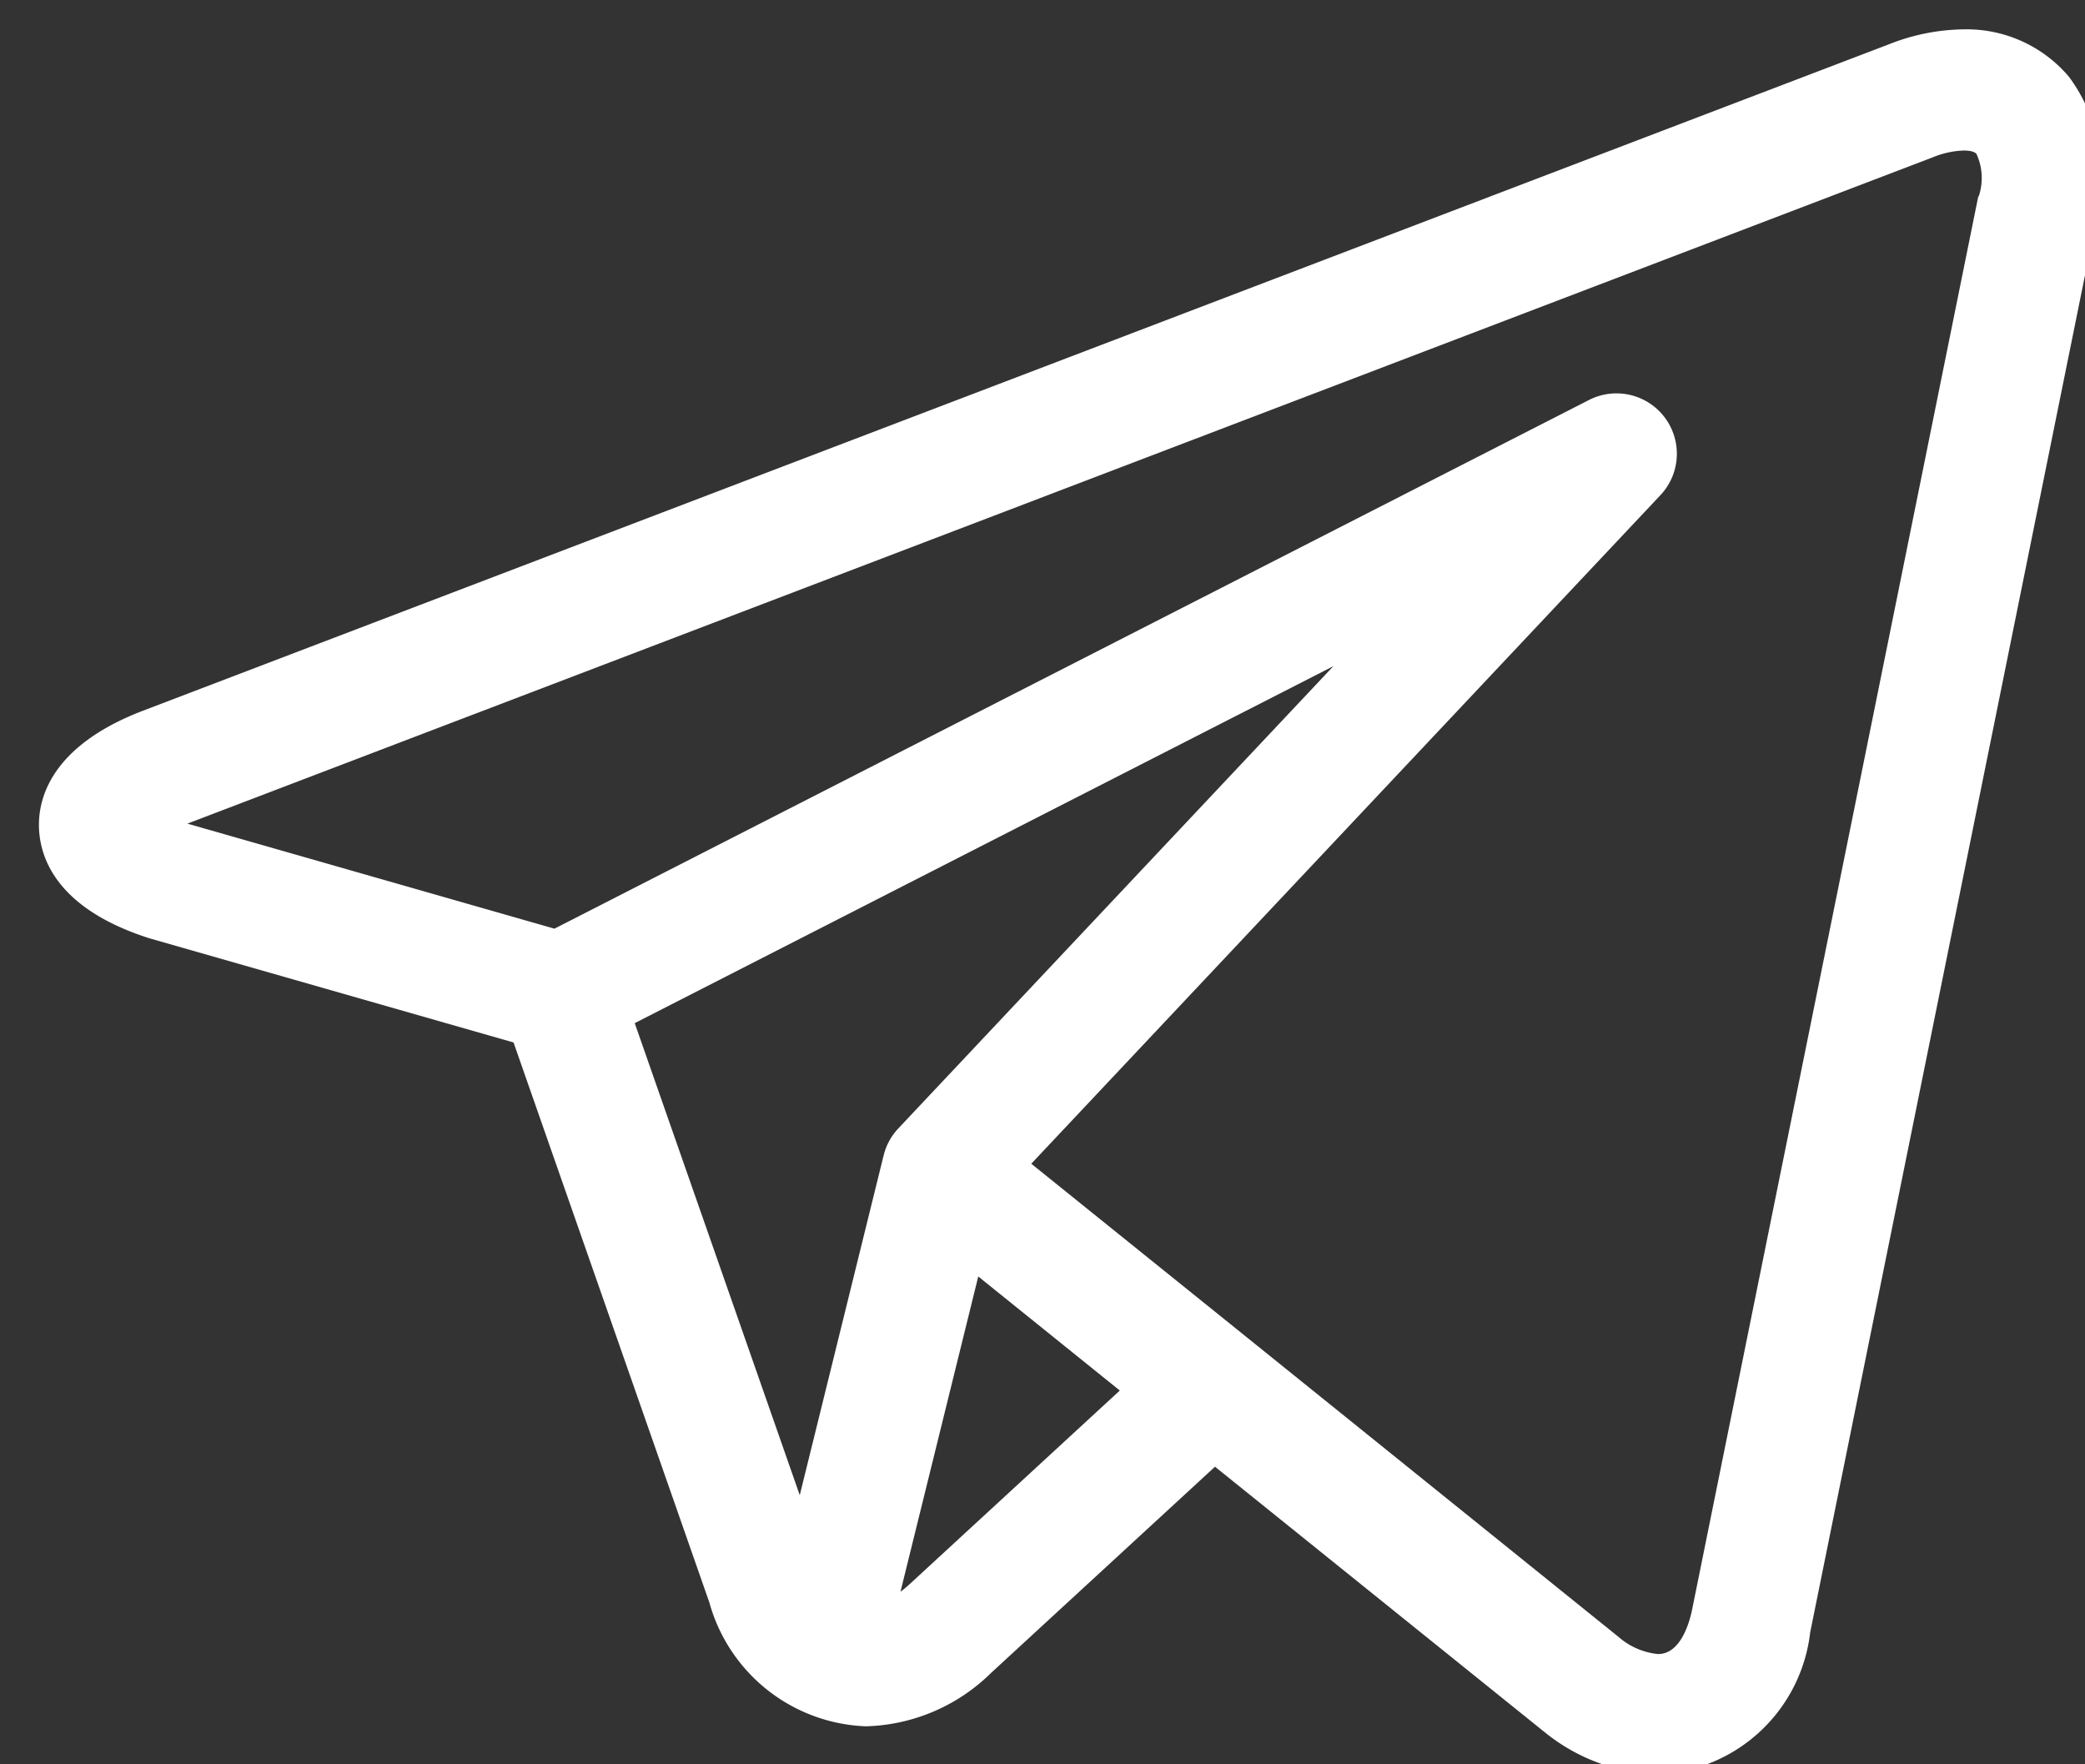 <svg xmlns="http://www.w3.org/2000/svg" xmlns:xlink="http://www.w3.org/1999/xlink" width="26" height="22" viewBox="0 0 26 22"><rect x="0" y="0" width="26" height="22" fill="#333333" stroke="none"/><defs><style>.a{fill:#fff;}.b{clip-path:url(#a);}</style><clipPath id="a"><rect class="a" width="26" height="22" transform="translate(0.262 -0.066)"/></clipPath></defs><g transform="translate(-0.262 0.066)"><g transform="translate(0 0)"><g class="b" transform="translate(0 0)"><path class="a" d="M452.321,167.6A1.67,1.67,0,0,0,451,167a2.6,2.6,0,0,0-.925.184L428.3,175.495c-1.155.441-1.311,1.1-1.3,1.458s.2,1.007,1.381,1.382l.021.006,4.516,1.292,2.442,6.984a2.108,2.108,0,0,0,1.951,1.543,2.309,2.309,0,0,0,1.561-.665l2.793-2.572,4.051,3.262h0l.038.031.011.008a2.339,2.339,0,0,0,1.422.534h0a2,2,0,0,0,1.9-1.769l3.567-17.614a2.1,2.1,0,0,0-.338-1.781Zm-17.892,11.792,8.712-4.451-5.425,5.764a.751.751,0,0,0-.183.336l-1.046,4.237Zm3.423,7c-.036.033-.072.063-.109.09l.97-3.931,1.765,1.422Zm13.331-17.308-3.567,17.614c-.034.169-.144.561-.426.561a.878.878,0,0,1-.493-.214l-4.591-3.7,0,0-2.732-2.2,7.845-8.336a.753.753,0,0,0-.891-1.187l-12.9,6.592-4.577-1.31,21.764-8.308a1.106,1.106,0,0,1,.387-.085c.046,0,.128.005.159.043a.719.719,0,0,1,.028.528Zm0,0" transform="translate(-426.252 -166.7)"/></g></g></g></svg>